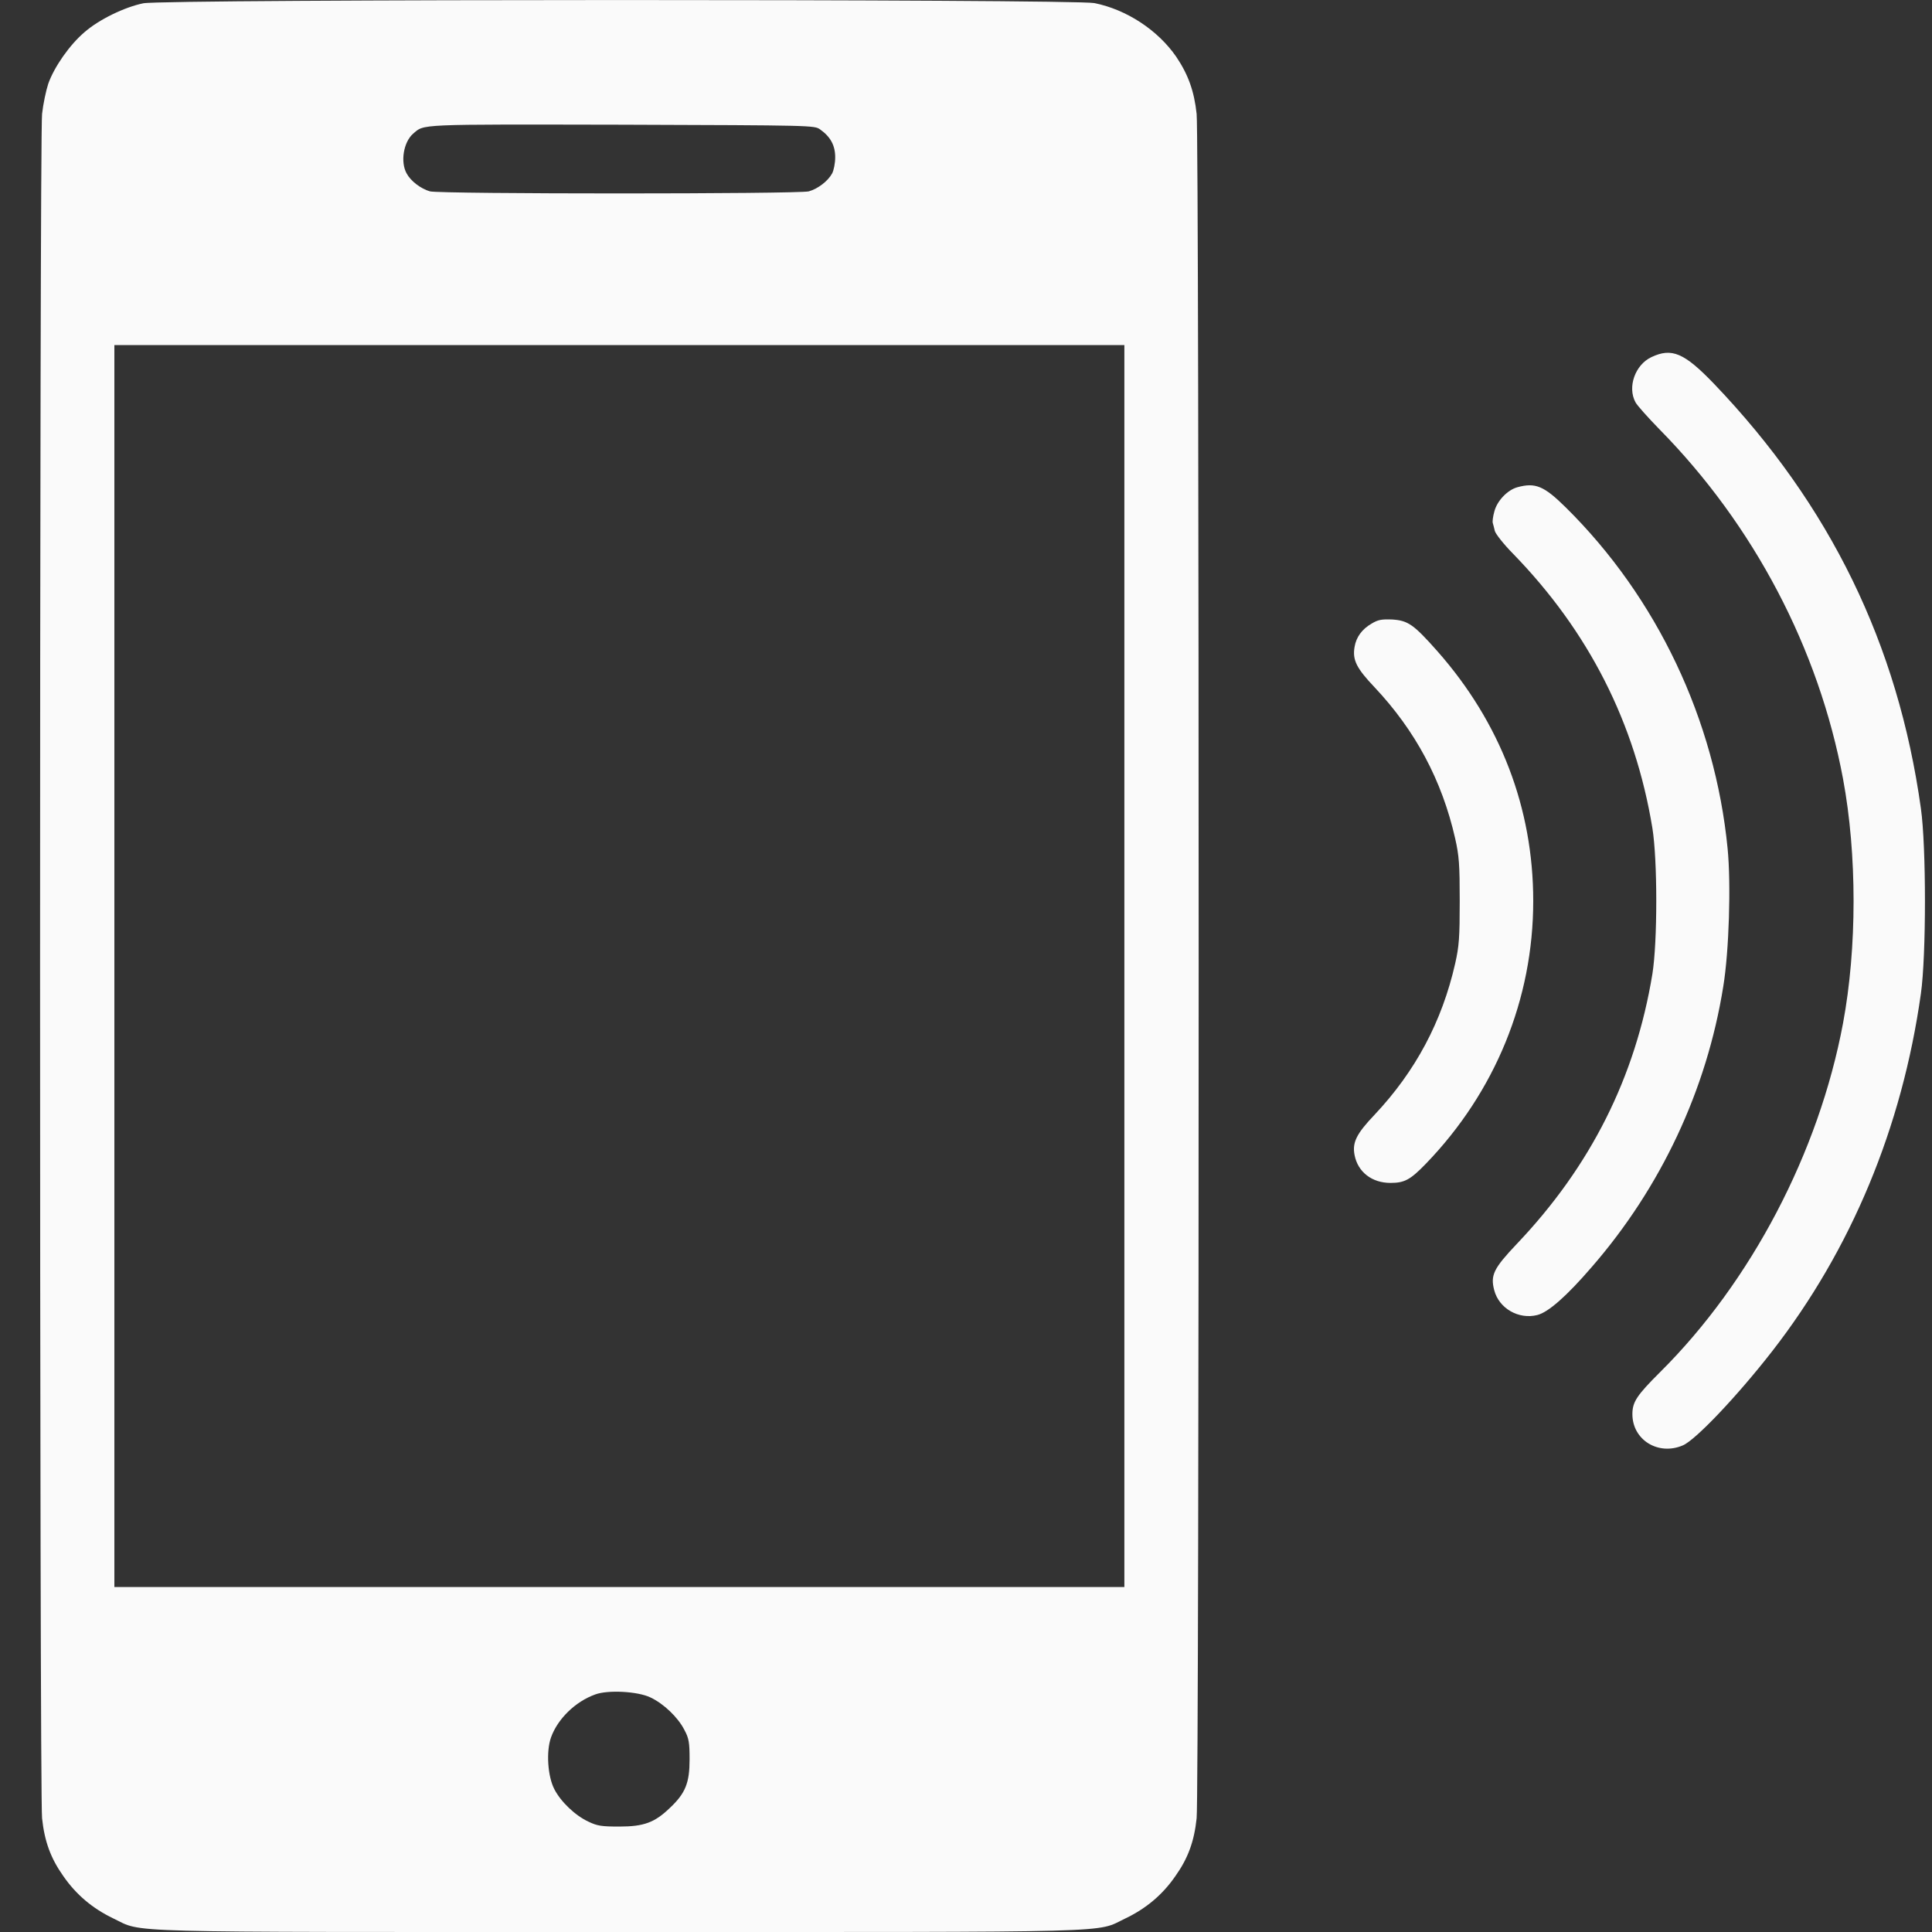 <svg width="40" height="40" viewBox="0 0 40 40" fill="none" xmlns="http://www.w3.org/2000/svg">
<rect x="0" y="0" width="40" height="40" fill="#333333" stroke="none"/>
<path d="M2.967 0.068C2.582 0.146 2.051 0.403 1.752 0.664C1.444 0.925 1.123 1.383 0.999 1.734C0.952 1.876 0.893 2.158 0.871 2.358C0.816 2.84 0.816 37.164 0.871 37.645C0.922 38.127 1.051 38.474 1.307 38.837C1.577 39.229 1.919 39.514 2.346 39.719C2.984 40.021 2.227 40 12.823 40C23.42 40 22.663 40.021 23.3 39.719C23.728 39.514 24.07 39.229 24.339 38.837C24.596 38.474 24.724 38.127 24.775 37.645C24.831 37.164 24.831 2.84 24.775 2.358C24.724 1.885 24.6 1.542 24.352 1.174C23.971 0.623 23.326 0.199 22.659 0.064C22.222 -0.021 3.394 -0.021 2.967 0.068ZM16.98 2.68C17.194 2.831 17.292 3.011 17.292 3.256C17.292 3.378 17.262 3.529 17.228 3.591C17.142 3.75 16.933 3.909 16.745 3.962C16.526 4.019 9.12 4.019 8.902 3.962C8.714 3.909 8.504 3.75 8.419 3.591C8.286 3.354 8.355 2.942 8.551 2.77C8.791 2.566 8.59 2.574 12.875 2.582C16.843 2.595 16.86 2.595 16.98 2.68ZM23.279 20.002V32.858H12.823H2.368V20.002V7.145H12.823H23.279V20.002ZM13.465 35.143C13.738 35.27 14.038 35.556 14.17 35.817C14.264 35.992 14.277 36.078 14.277 36.429C14.277 36.911 14.192 37.127 13.871 37.429C13.555 37.735 13.328 37.817 12.823 37.817C12.456 37.817 12.366 37.804 12.182 37.715C11.908 37.588 11.609 37.302 11.476 37.041C11.339 36.776 11.305 36.262 11.408 35.972C11.545 35.588 11.912 35.229 12.323 35.082C12.584 34.984 13.204 35.017 13.465 35.143Z" fill="#FAFAFA"/>
<path d="M34.19 7.394C33.852 7.554 33.69 8.015 33.861 8.329C33.895 8.394 34.122 8.647 34.357 8.888C36.311 10.872 37.654 13.427 38.158 16.125C38.449 17.688 38.449 19.622 38.158 21.185C37.658 23.859 36.255 26.536 34.374 28.405C33.886 28.891 33.797 29.026 33.797 29.279C33.797 29.813 34.335 30.144 34.844 29.924C35.109 29.809 35.965 28.907 36.687 27.981C38.329 25.871 39.381 23.34 39.77 20.573C39.882 19.781 39.882 17.528 39.77 16.737C39.296 13.337 37.889 10.456 35.486 7.945C34.87 7.305 34.613 7.194 34.19 7.394Z" fill="#FAFAFA"/>
<path d="M31.415 10.088C31.209 10.145 30.996 10.37 30.94 10.586C30.91 10.688 30.897 10.798 30.906 10.827C30.914 10.855 30.936 10.933 30.949 10.994C30.966 11.055 31.132 11.268 31.325 11.463C32.89 13.072 33.852 14.961 34.211 17.145C34.318 17.81 34.318 19.496 34.211 20.165C33.861 22.299 32.933 24.148 31.402 25.756C30.923 26.262 30.855 26.401 30.936 26.711C31.034 27.091 31.445 27.324 31.829 27.226C32.056 27.169 32.437 26.834 32.954 26.234C34.387 24.585 35.336 22.565 35.678 20.426C35.798 19.7 35.841 18.304 35.768 17.565C35.507 14.904 34.305 12.37 32.42 10.508C31.966 10.059 31.787 9.986 31.415 10.088Z" fill="#FAFAFA"/>
<path d="M28.396 12.912C28.199 13.026 28.079 13.19 28.045 13.393C27.998 13.663 28.084 13.834 28.456 14.226C29.302 15.124 29.854 16.152 30.128 17.361C30.209 17.72 30.222 17.899 30.222 18.654C30.222 19.409 30.209 19.589 30.128 19.948C29.854 21.156 29.302 22.185 28.456 23.083C28.084 23.474 27.994 23.654 28.045 23.915C28.113 24.266 28.404 24.491 28.789 24.491C29.08 24.491 29.2 24.425 29.52 24.095C30.957 22.609 31.744 20.683 31.744 18.654C31.744 16.732 31.064 14.961 29.76 13.483C29.268 12.928 29.152 12.847 28.823 12.826C28.601 12.818 28.532 12.83 28.396 12.912Z" fill="#FAFAFA"/>
</svg>
